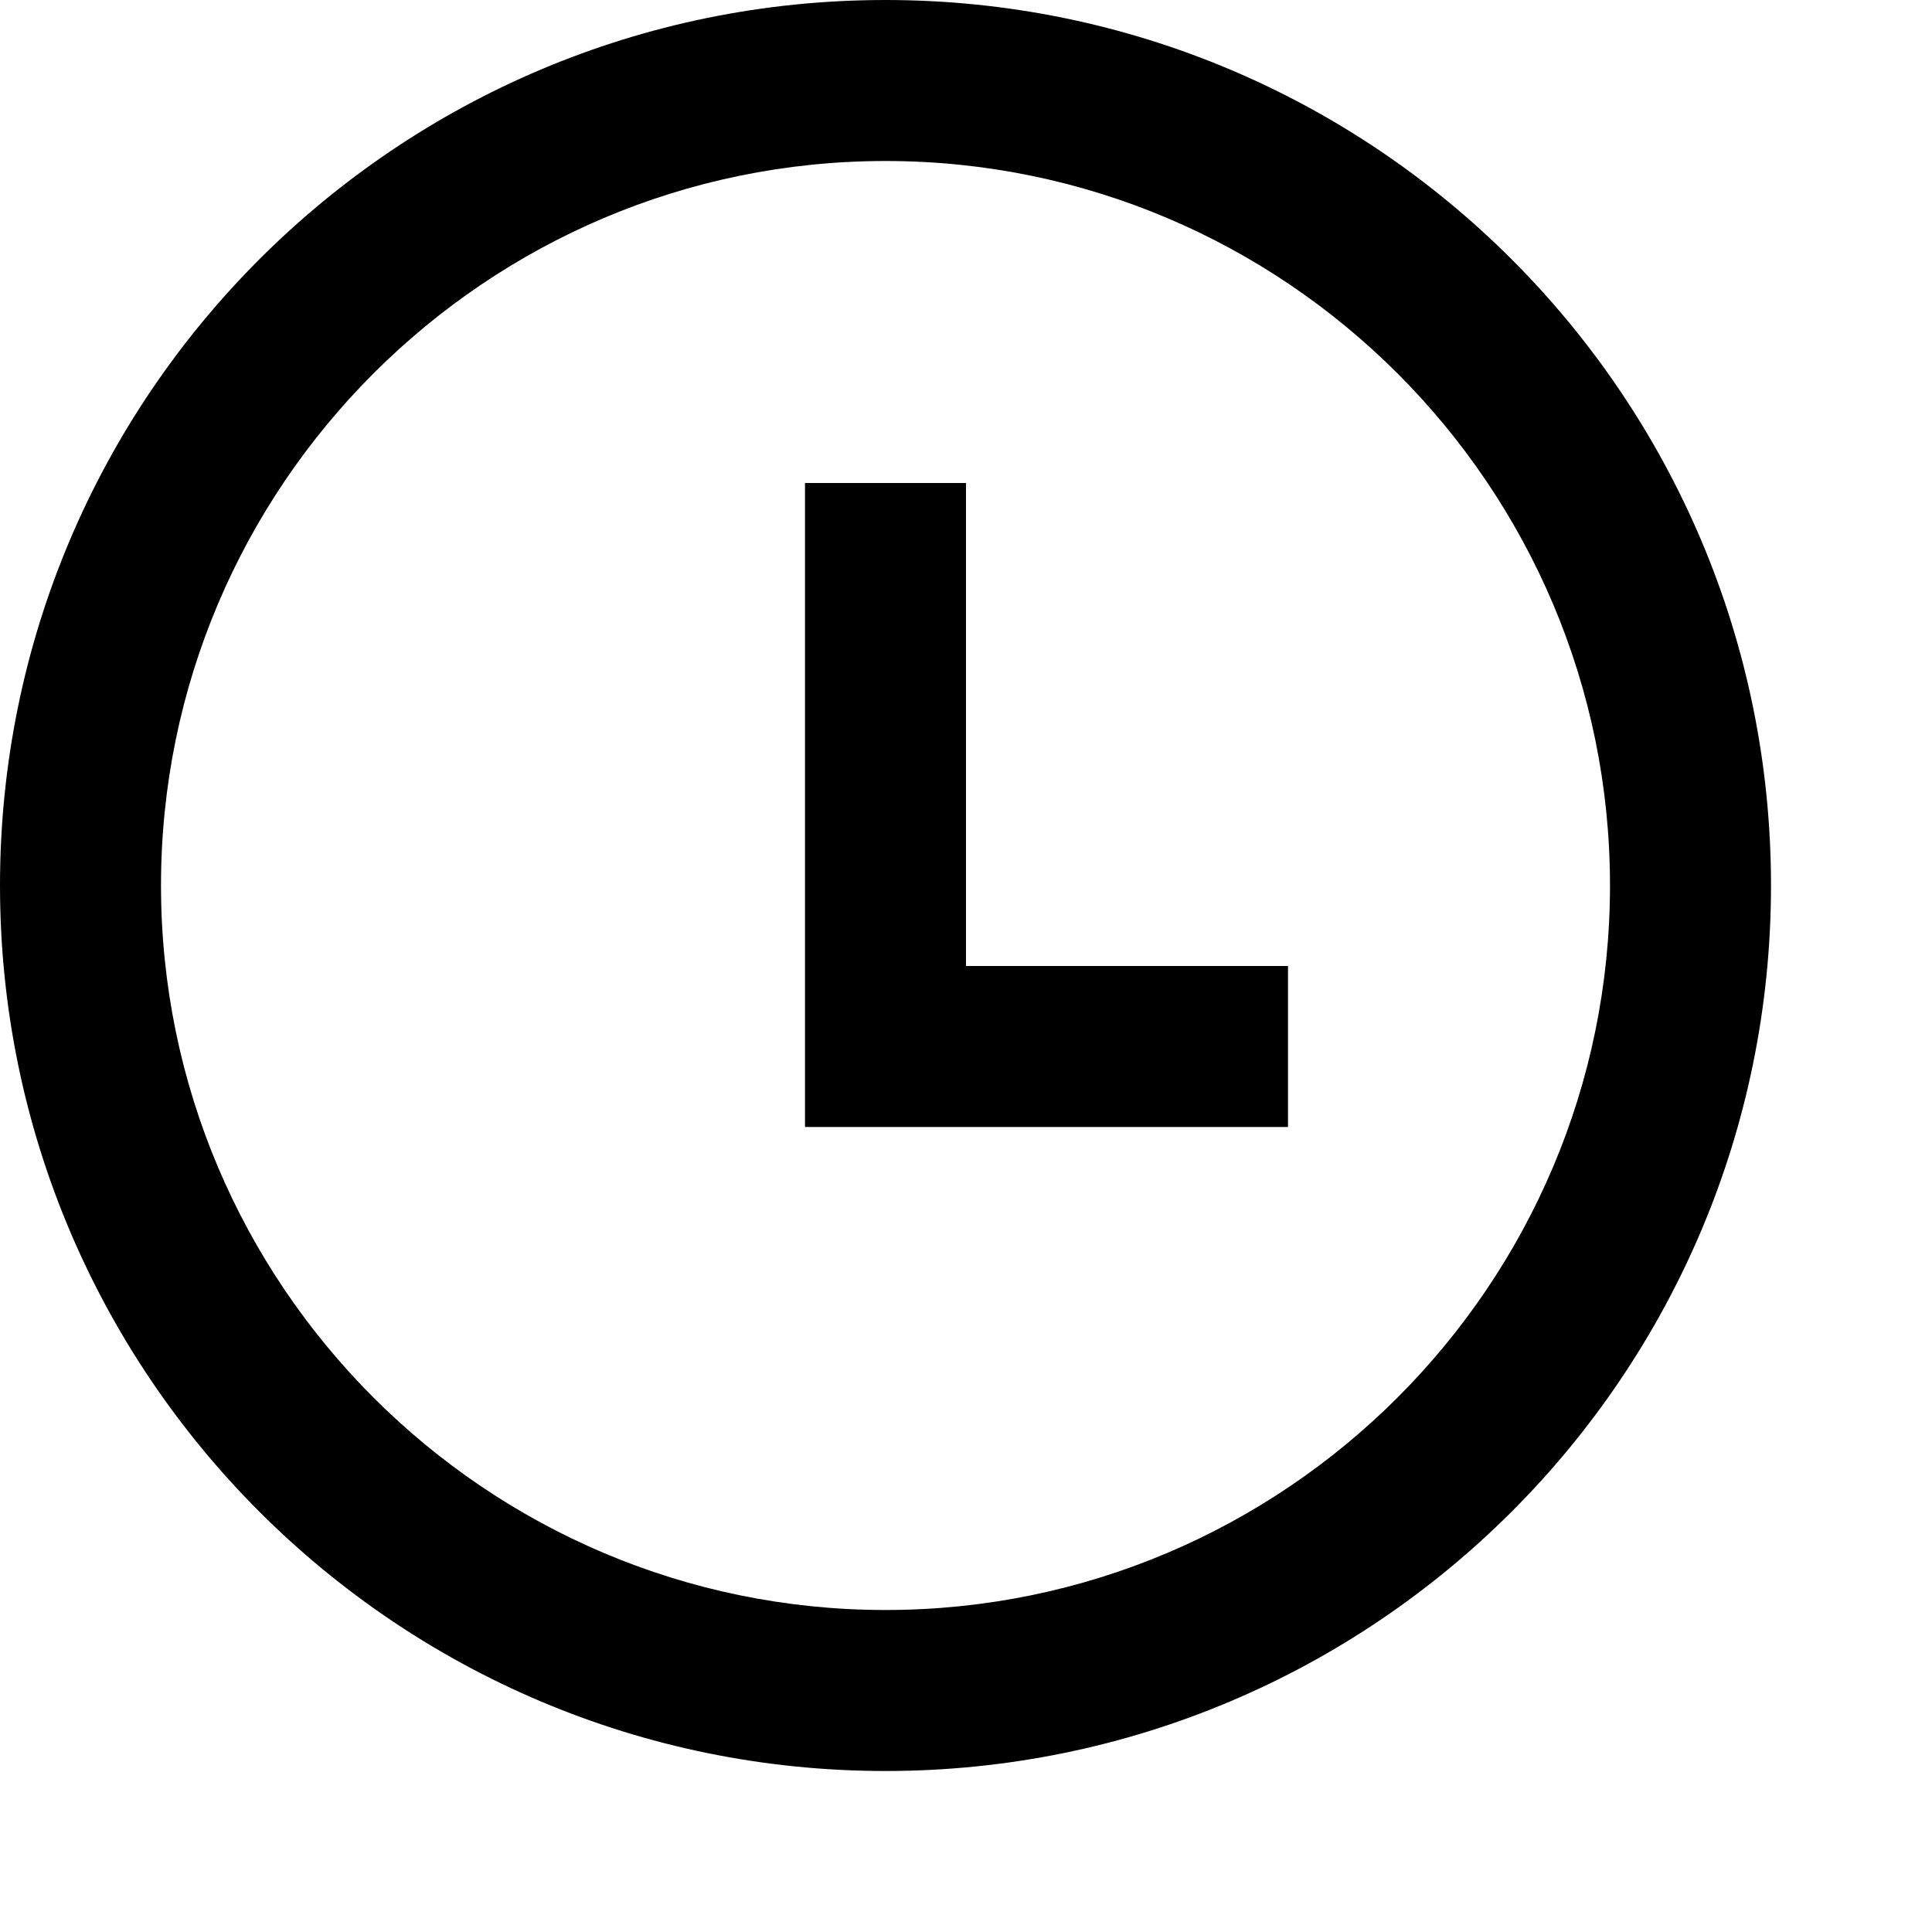 <svg xmlns="http://www.w3.org/2000/svg" xlink="http://www.w3.org/1999/xlink" width="12" height="12" viewBox="0 0 12 12"><path d="M5.5,0 C2.462,0 0,2.462 0,5.5 C0,8.538 2.462,11 5.5,11 C8.538,11 11,8.538 11,5.5 C11,2.462 8.538,0 5.5,0 L5.5,0 Z M5.5,10 C3.019,10 1,7.981 1,5.5 C1,3.019 3.019,1 5.5,1 C7.981,1 10,3.019 10,5.5 C10,7.981 7.981,10 5.5,10 L5.5,10 Z M6,3 L5,3 L5,7 L8,7 L8,6 L6,6 L6,3 Z"/></svg>
